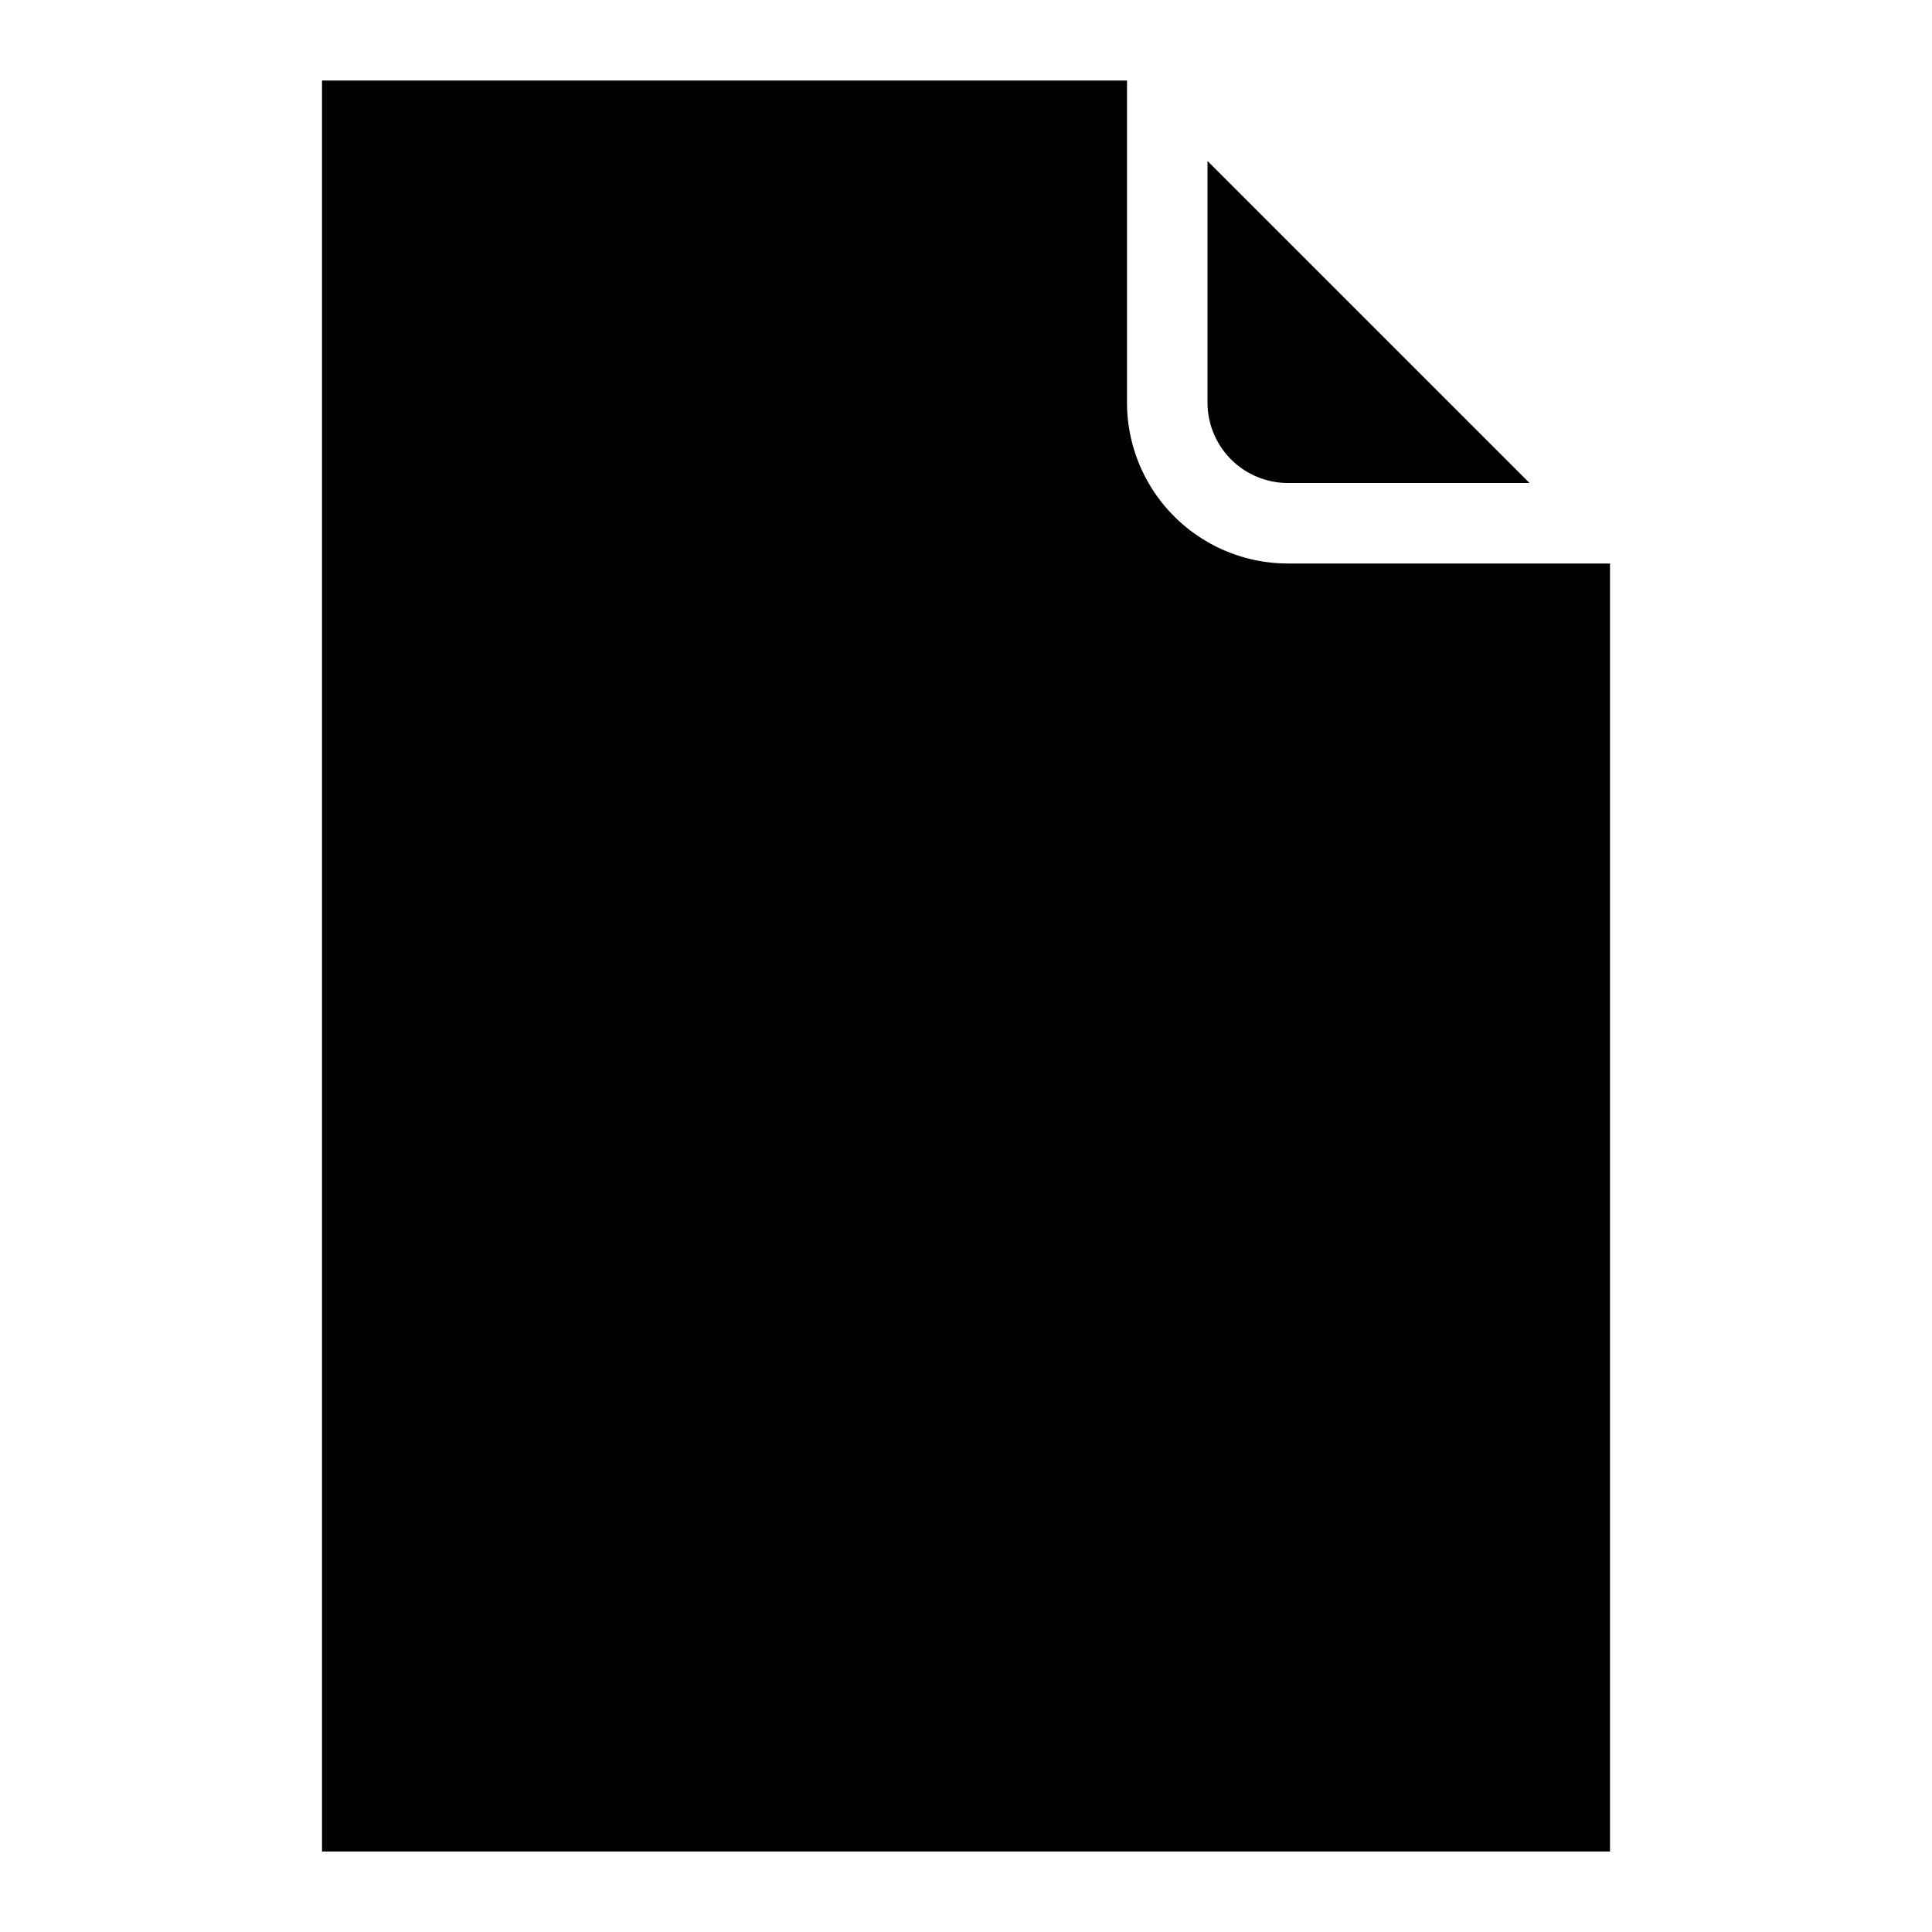 <svg id="Layer_1" data-name="Layer 1" xmlns="http://www.w3.org/2000/svg" viewBox="0 0 24 24"><defs><style>.cls-1{fill:none;}</style></defs><title>Bl_sheet</title><polygon class="cls-1" points="15 1.71 15 2 19.02 6 19.29 6 15 1.71"/><path d="M16,7a2,2,0,0,1-2-2V1H4V23H20V7Z"/><path d="M16,6H19L15,2V5A1,1,0,0,0,16,6Z"/></svg>